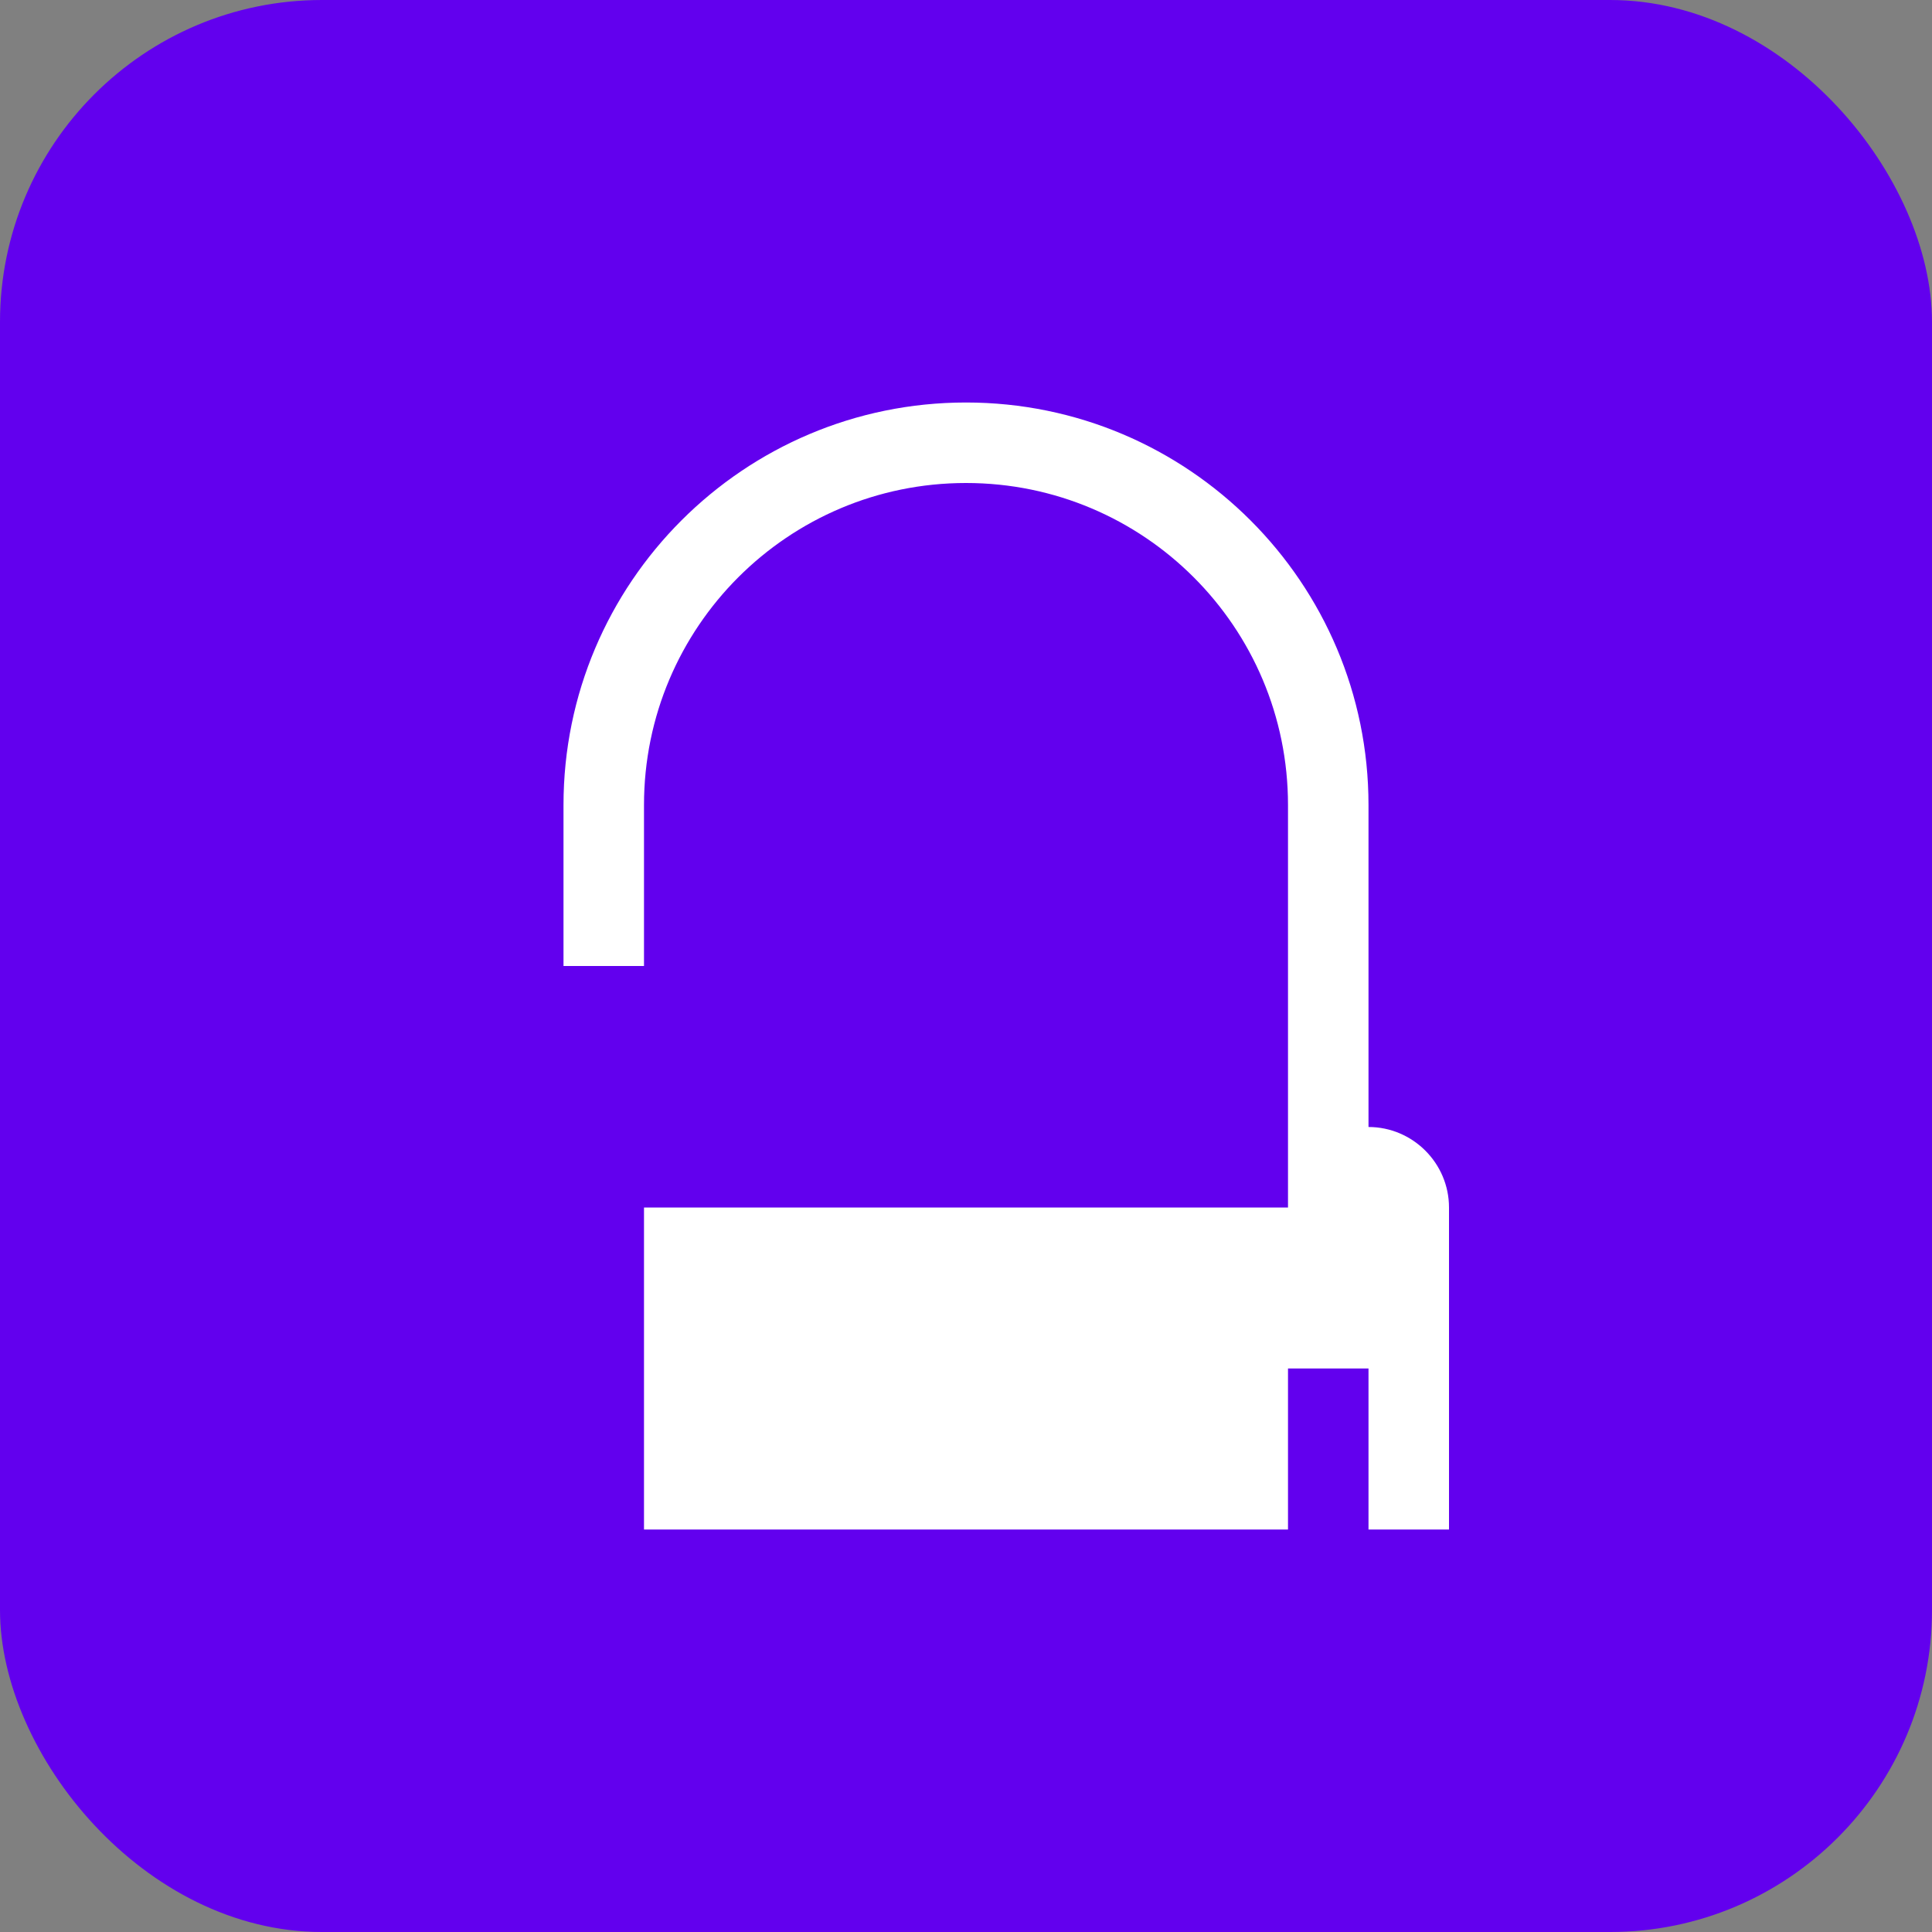 <svg xmlns="http://www.w3.org/2000/svg" width="48" height="48" viewBox="0 0 48 48" fill="none">
  <rect x="0" y="0" width="48" height="48" fill="#808080" stroke="none"/>
  <rect width="48" height="48" rx="8" fill="#6200EE"/>
  <path d="M24 10C18.48 10 14 14.48 14 20V24H16V20C16 15.58 19.58 12 24 12C28.42 12 32 15.58 32 20V30H16V38H32V34H34V38H36V30C36 28.9 35.1 28 34 28H34V20C34 14.48 29.52 10 24 10Z" fill="white"/>
  <circle cx="24" cy="34" r="2" fill="white"/>
</svg>
